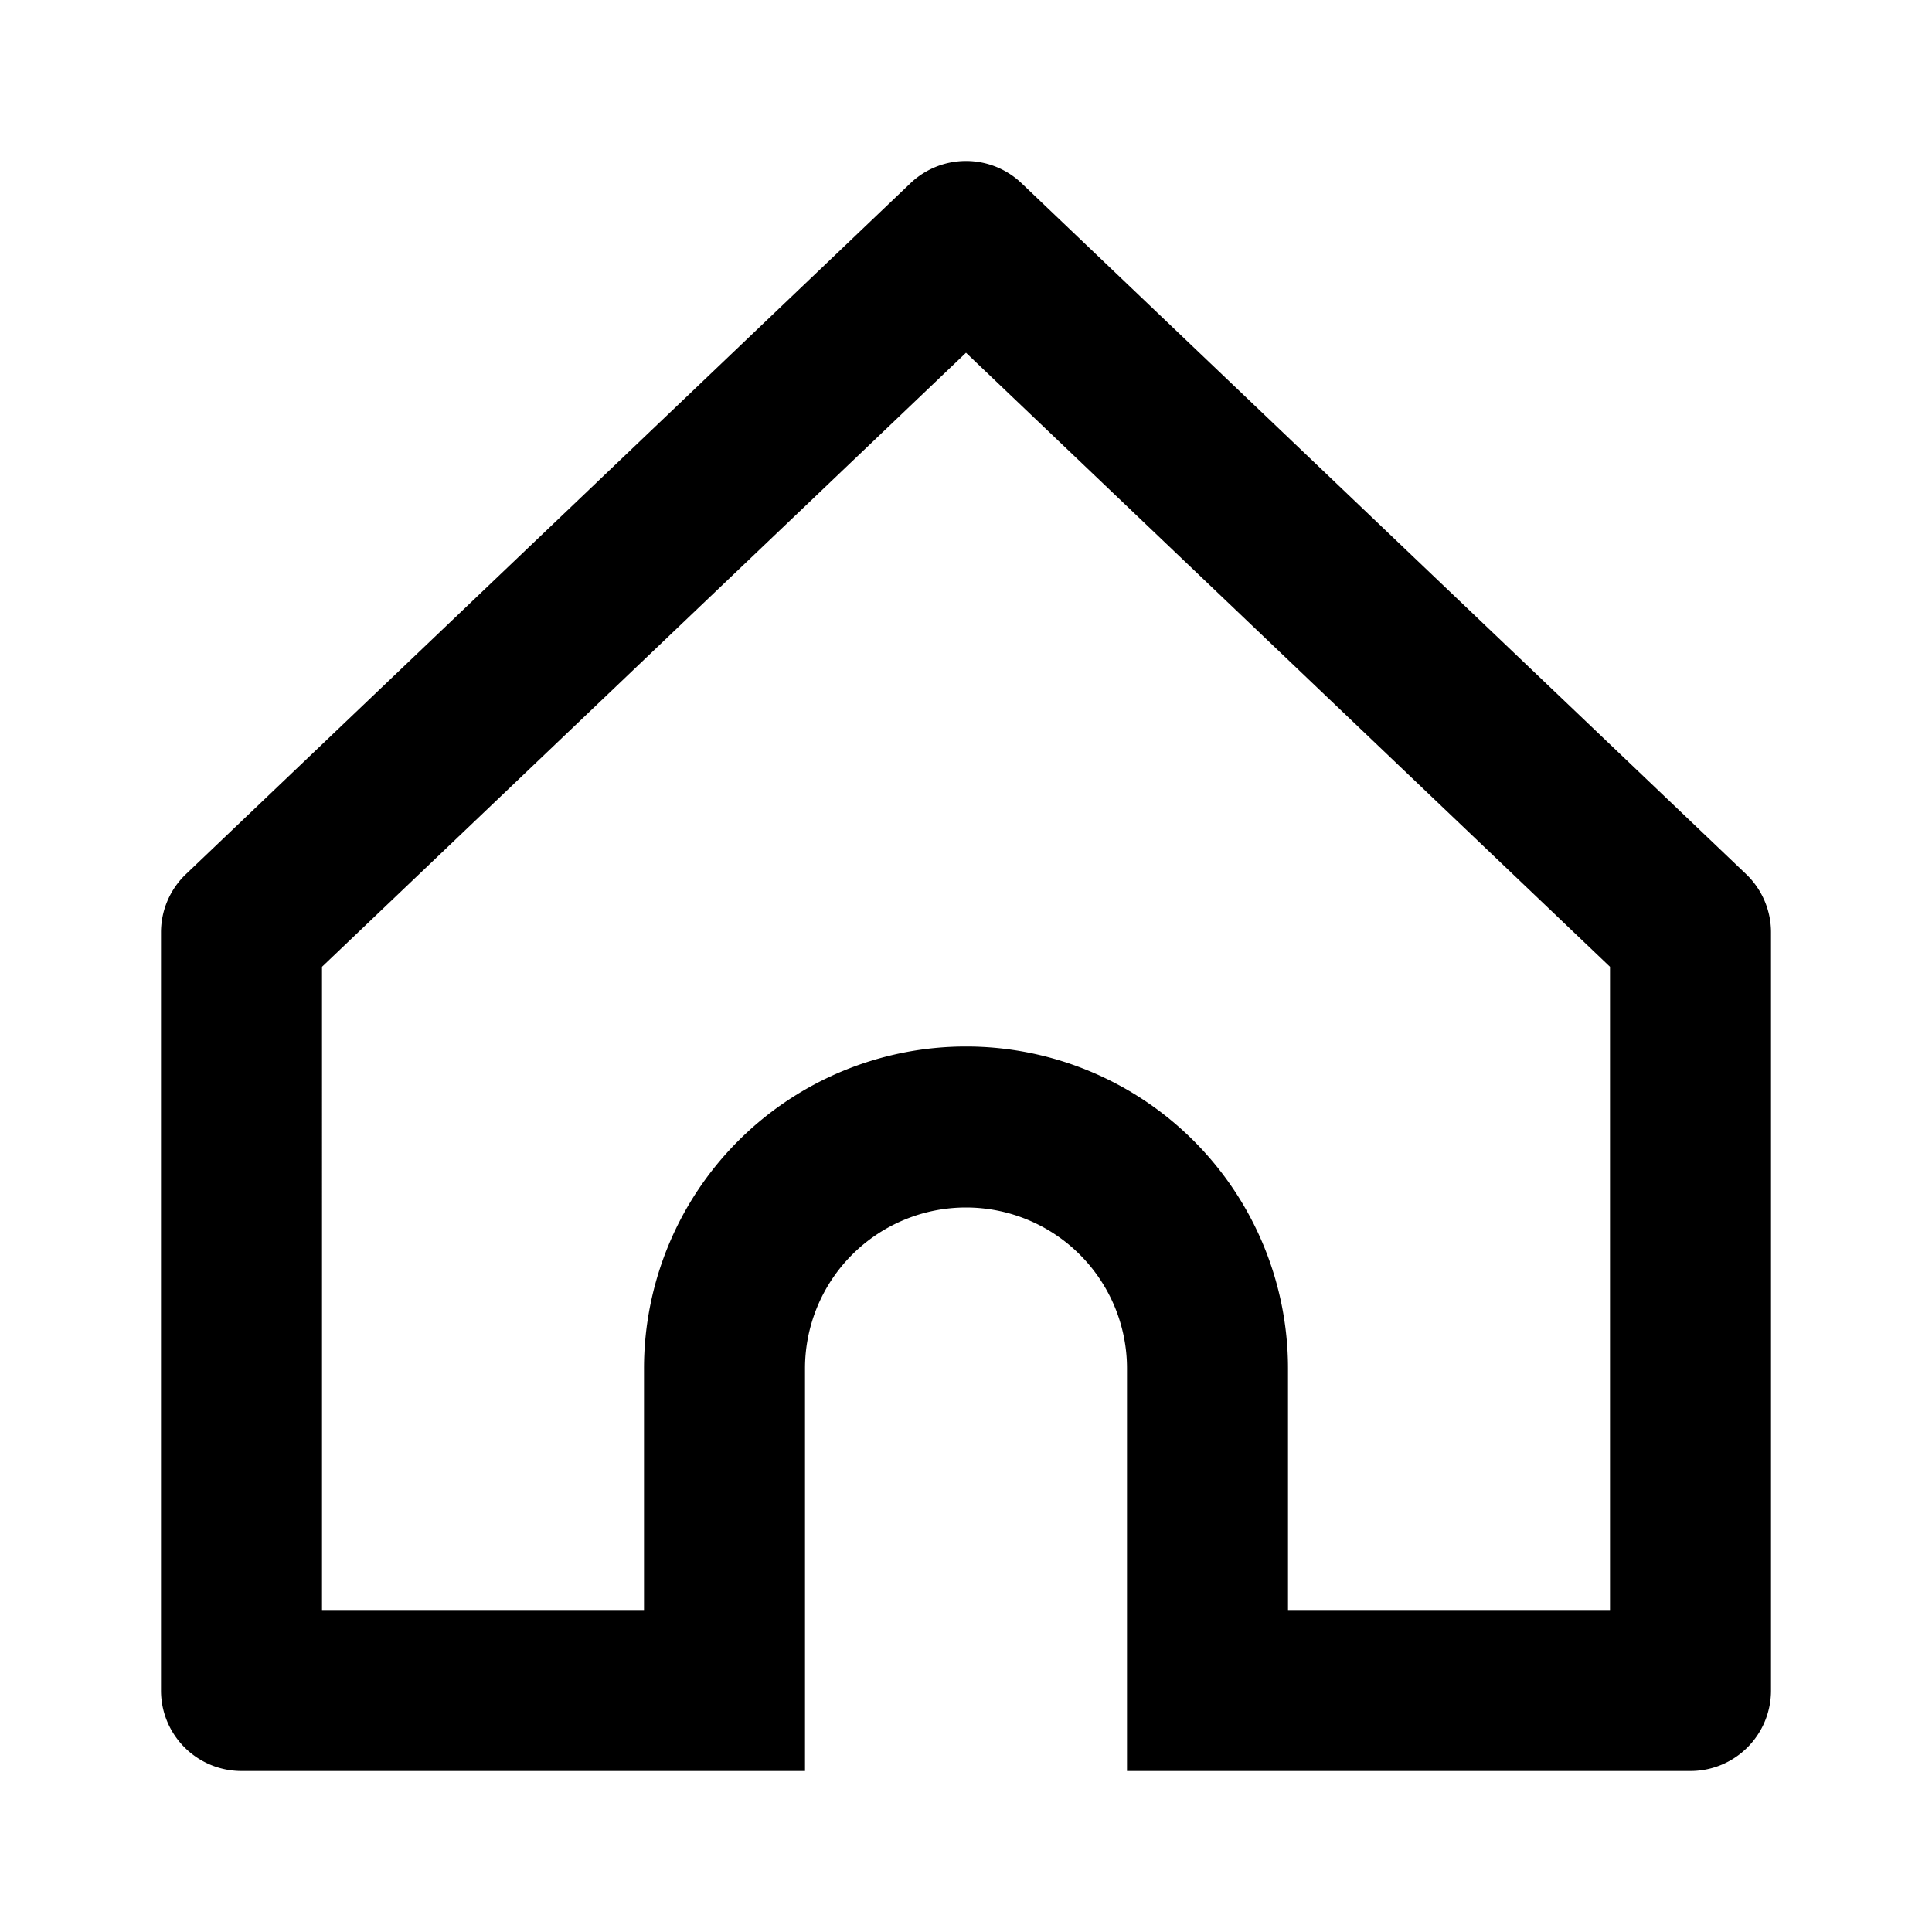 <svg width="24" height="24" xmlns="http://www.w3.org/2000/svg" fill="currentColor" viewBox="0 0 24 24"><path fill-rule="evenodd" d="M12.69 2.276a1 1 0 0 0-1.38 0l-9 8.583a1 1 0 0 0-.31.723V21a1 1 0 0 0 1 1h7v-5a2 2 0 1 1 4 0v5h7a1 1 0 0 0 1-1v-9.418a1 1 0 0 0-.31-.724zM16 20h4v-7.99l-8-7.628-8 7.628V20h4v-3a4 4 0 0 1 8 0z" clip-rule="evenodd"/></svg>
